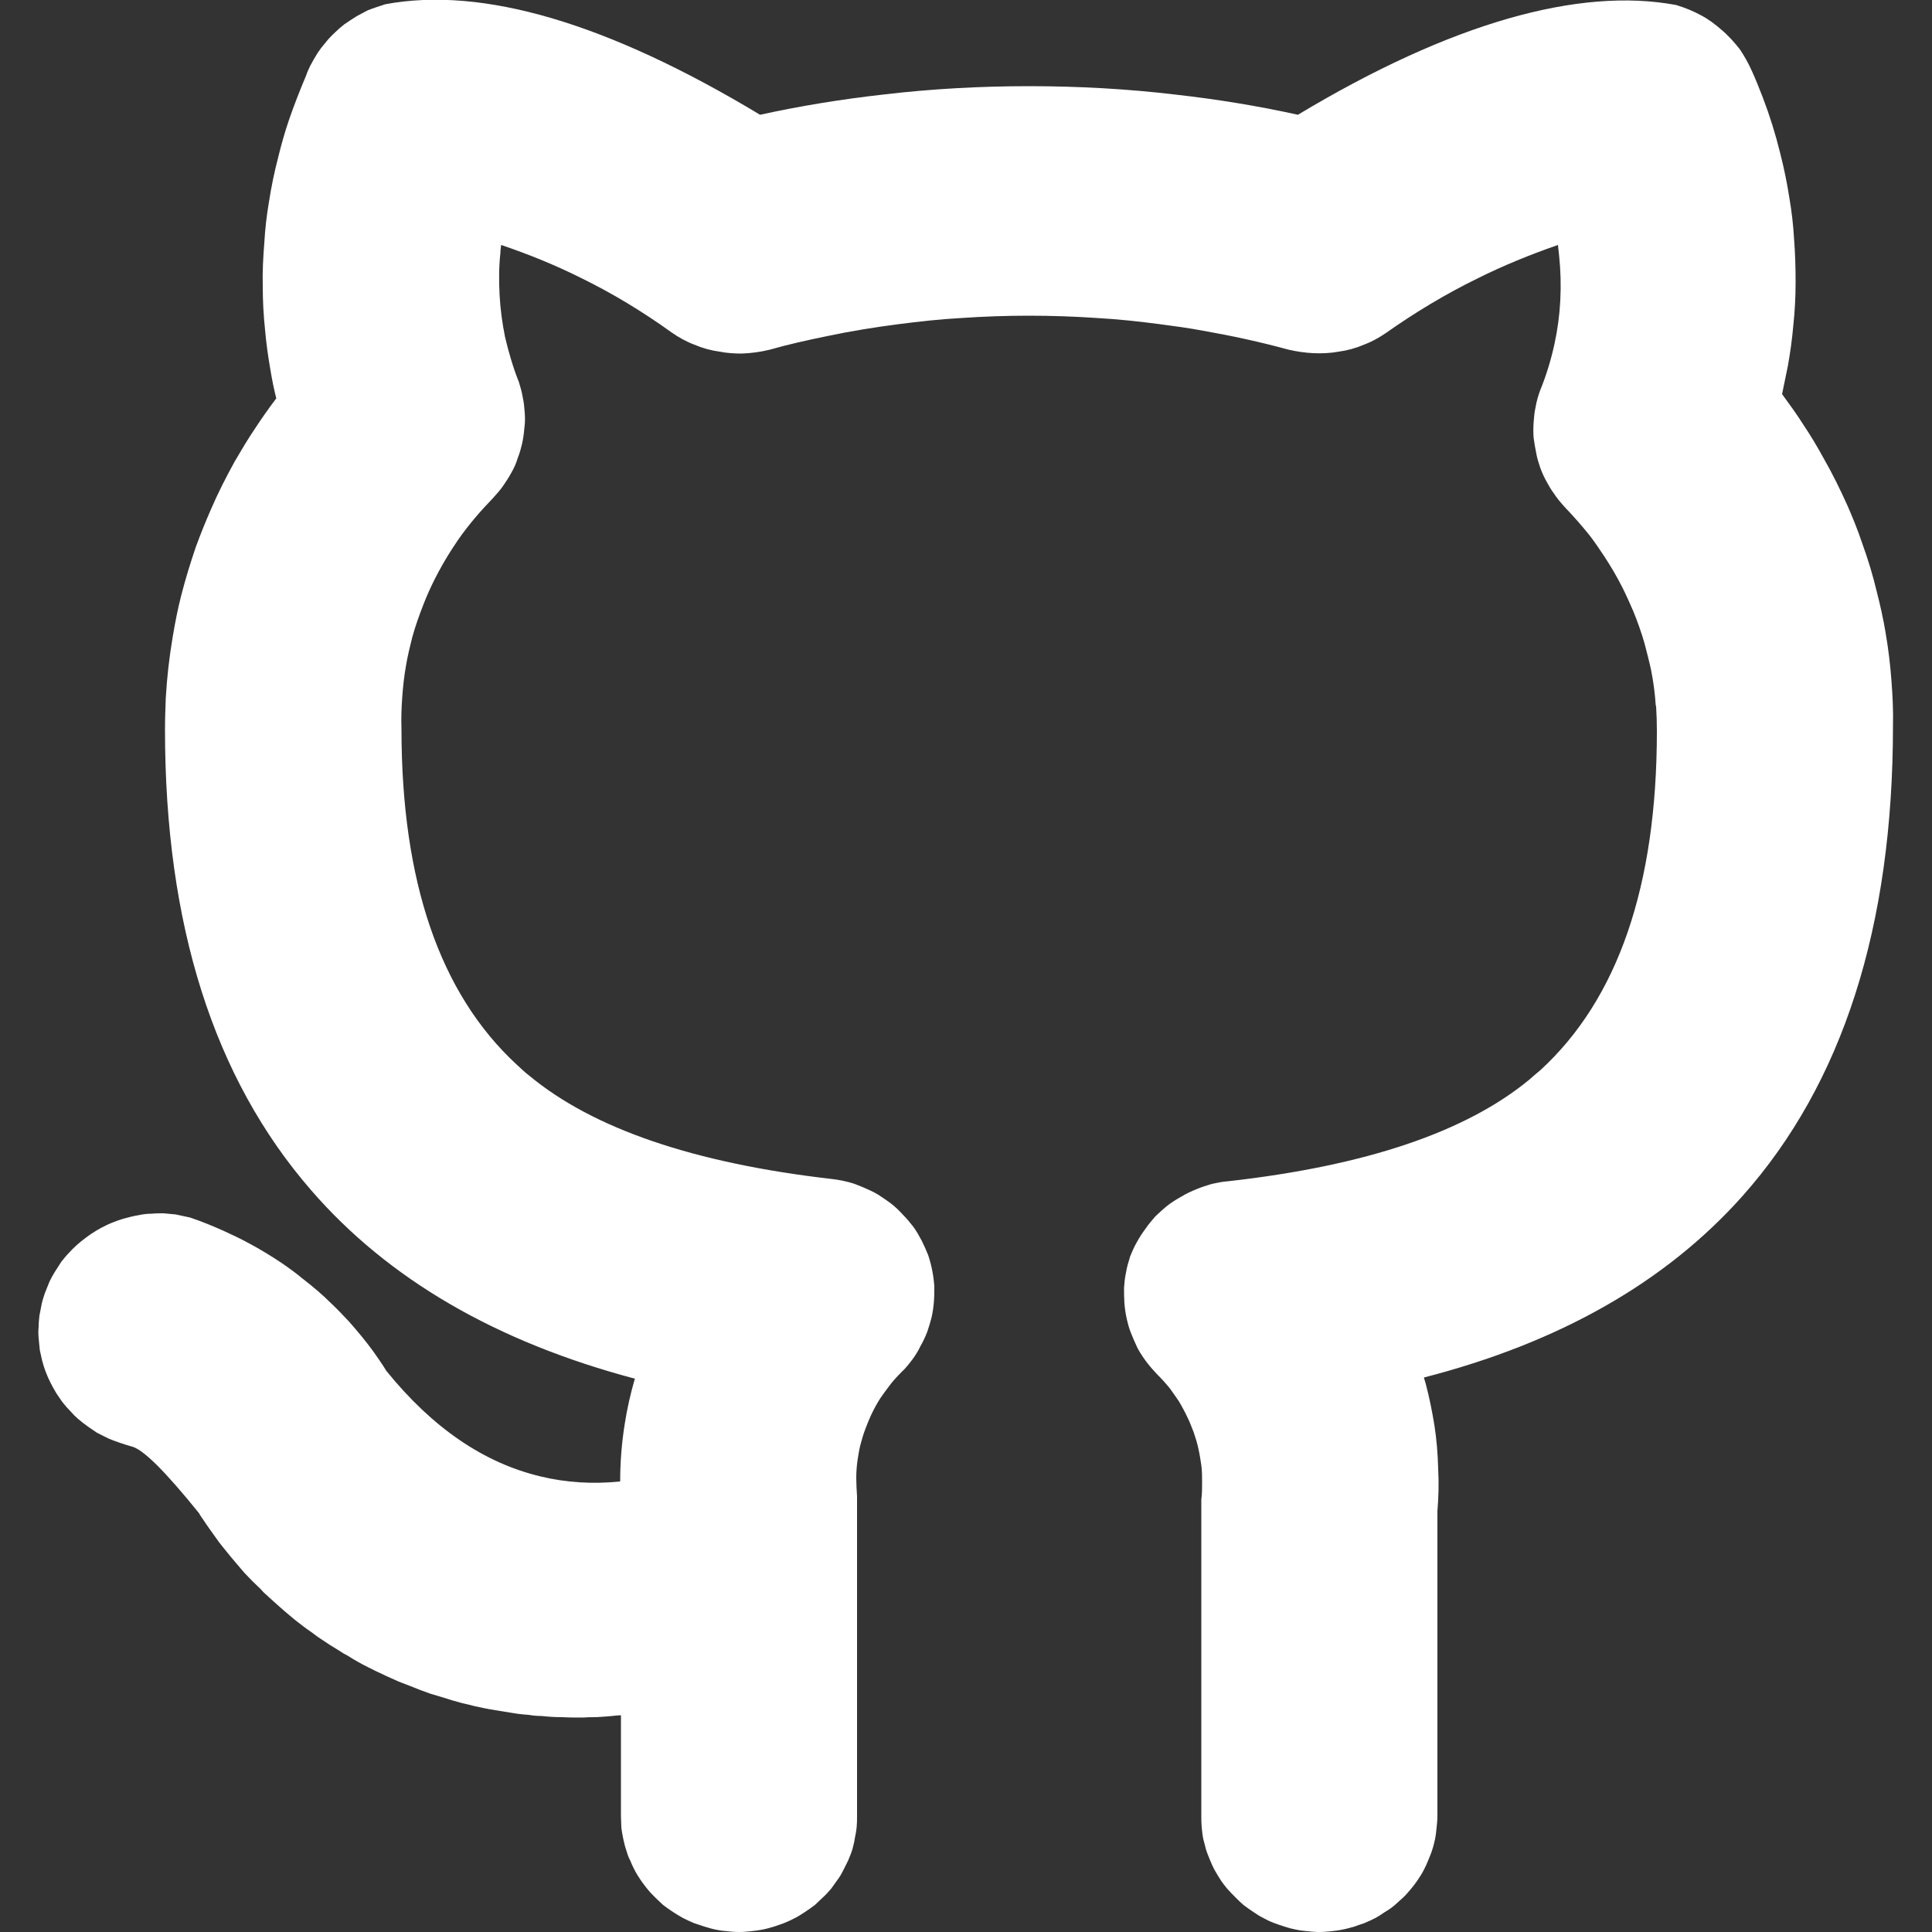 <svg width="50" height="50" viewBox="0 0 50 50" fill="none" xmlns="http://www.w3.org/2000/svg" xmlns:xlink="http://www.w3.org/1999/xlink">
	<rect x="0" y="0" width="50" height="50" fill="#333333" stroke="none"/>
	<desc>
			Created with Pixso.
	</desc>
	<defs>
		<clipPath id="clip66_36">
			<rect id="git" width="50" height="50" fill="white" fill-opacity="0"/>
		</clipPath>
	</defs>
	<g clip-path="url(#clip66_36)">
		<path id="矢量 11" d="M33.55 49.94Q33.39 49.91 33.24 49.86C33.15 49.83 33.06 49.8 32.98 49.77C32.87 49.73 32.77 49.68 32.68 49.63C32.6 49.59 32.52 49.54 32.45 49.49C32.36 49.43 32.27 49.37 32.18 49.3C32.11 49.24 32.05 49.18 31.99 49.12C31.91 49.04 31.83 48.96 31.76 48.88C31.7 48.81 31.65 48.74 31.6 48.67C31.54 48.58 31.49 48.49 31.43 48.39C31.39 48.31 31.35 48.23 31.32 48.15C31.28 48.05 31.24 47.96 31.21 47.86C31.19 47.77 31.16 47.68 31.14 47.59C31.12 47.49 31.11 47.39 31.1 47.29C31.09 47.19 31.09 47.1 31.09 47L31.09 38.81C31.11 38.66 31.11 38.52 31.11 38.37C31.11 38.22 31.11 38.07 31.09 37.92C31.07 37.79 31.05 37.65 31.02 37.52C30.99 37.36 30.94 37.21 30.89 37.06C30.84 36.94 30.8 36.82 30.74 36.7C30.67 36.55 30.59 36.4 30.5 36.25C30.43 36.15 30.36 36.05 30.29 35.95C30.18 35.81 30.06 35.68 29.93 35.55C29.74 35.35 29.57 35.13 29.44 34.89C29.38 34.76 29.32 34.63 29.27 34.5C29.22 34.38 29.19 34.26 29.16 34.13C29.13 34 29.11 33.86 29.1 33.73C29.09 33.59 29.09 33.46 29.09 33.33C29.1 33.2 29.11 33.07 29.14 32.94C29.16 32.8 29.21 32.64 29.25 32.51C29.3 32.39 29.35 32.27 29.42 32.15C29.49 32.02 29.57 31.9 29.66 31.78C29.73 31.67 29.82 31.58 29.9 31.48C30.01 31.38 30.12 31.27 30.24 31.18C30.35 31.1 30.46 31.03 30.57 30.97C30.7 30.89 30.83 30.83 30.98 30.77C31.1 30.72 31.23 30.68 31.36 30.64C31.5 30.61 31.64 30.58 31.79 30.57C35.34 30.17 37.93 29.3 39.58 27.94C39.67 27.86 39.76 27.78 39.86 27.7C41.87 25.86 42.88 22.93 42.88 18.92Q42.88 18.6 42.86 18.28Q42.85 18.26 42.85 18.25C42.83 17.95 42.79 17.64 42.73 17.34C42.68 17.11 42.62 16.88 42.56 16.65C42.48 16.37 42.38 16.09 42.27 15.82C42.18 15.61 42.09 15.41 41.99 15.21C41.85 14.93 41.69 14.66 41.52 14.4C41.4 14.22 41.28 14.04 41.15 13.87C40.95 13.62 40.74 13.38 40.52 13.15C40.4 13.02 40.29 12.89 40.2 12.75C40.14 12.67 40.09 12.58 40.04 12.49C39.97 12.37 39.91 12.24 39.86 12.1C39.82 11.98 39.78 11.86 39.76 11.74C39.73 11.6 39.71 11.47 39.69 11.33C39.68 11.2 39.68 11.07 39.69 10.93C39.7 10.8 39.71 10.67 39.74 10.54C39.76 10.41 39.81 10.23 39.86 10.1C40.02 9.71 40.14 9.31 40.23 8.9C40.31 8.53 40.36 8.16 40.38 7.78C40.4 7.39 40.39 7 40.35 6.62C40.34 6.53 40.33 6.43 40.32 6.34C39.6 6.59 38.91 6.87 38.23 7.21C37.41 7.61 36.6 8.1 35.85 8.63C35.67 8.75 35.49 8.85 35.3 8.92C35.09 9.01 34.87 9.07 34.65 9.1C34.43 9.14 34.21 9.15 33.99 9.14C33.78 9.13 33.57 9.1 33.35 9.05C32.62 8.85 31.88 8.69 31.14 8.56C30.77 8.49 30.4 8.44 30.02 8.39C29.48 8.32 28.94 8.26 28.39 8.23C27.81 8.19 27.22 8.17 26.63 8.17C26.05 8.17 25.46 8.19 24.88 8.23C24.33 8.26 23.79 8.32 23.25 8.39C22.63 8.47 22.01 8.57 21.4 8.7C20.91 8.8 20.41 8.91 19.92 9.05C19.68 9.11 19.44 9.14 19.2 9.15C19.01 9.15 18.82 9.14 18.62 9.1C18.4 9.07 18.18 9.01 17.97 8.92C17.78 8.85 17.56 8.73 17.39 8.61C16.64 8.07 15.85 7.59 15.03 7.19C14.37 6.86 13.68 6.58 12.97 6.34C12.96 6.41 12.95 6.48 12.95 6.55C12.91 6.91 12.91 7.28 12.93 7.65C12.95 8.01 13 8.37 13.07 8.72C13.16 9.1 13.28 9.52 13.43 9.89C13.47 10.02 13.51 10.16 13.53 10.29C13.56 10.42 13.57 10.55 13.58 10.68C13.59 10.82 13.59 10.95 13.57 11.08C13.56 11.22 13.54 11.35 13.51 11.49C13.48 11.61 13.45 11.73 13.4 11.85C13.36 11.99 13.3 12.12 13.23 12.24C13.17 12.35 13.1 12.46 13.03 12.56C12.95 12.68 12.85 12.79 12.75 12.9C12.43 13.23 12.13 13.58 11.87 13.95C11.82 14.03 11.76 14.11 11.71 14.19C11.54 14.45 11.38 14.73 11.24 15.01C11.14 15.21 11.04 15.43 10.96 15.64C10.85 15.92 10.75 16.2 10.67 16.49C10.61 16.73 10.55 16.97 10.51 17.21C10.46 17.49 10.43 17.76 10.41 18.04C10.39 18.31 10.38 18.59 10.39 18.86C10.39 22.81 11.38 25.71 13.37 27.55C13.48 27.65 13.58 27.75 13.7 27.84C15.35 29.21 17.96 30.1 21.51 30.51C21.7 30.53 21.9 30.57 22.09 30.63C22.17 30.66 22.25 30.69 22.32 30.72C22.46 30.78 22.6 30.84 22.73 30.92C22.84 30.99 22.94 31.06 23.05 31.14C23.17 31.23 23.28 31.34 23.38 31.45C23.47 31.54 23.55 31.64 23.63 31.74C23.72 31.86 23.79 31.99 23.86 32.12C23.92 32.24 23.97 32.36 24.02 32.48C24.11 32.75 24.16 33.01 24.18 33.29C24.18 33.42 24.18 33.55 24.17 33.68C24.16 33.82 24.14 33.95 24.11 34.09C24.08 34.21 24.04 34.34 24 34.46C23.95 34.59 23.89 34.72 23.82 34.84C23.77 34.95 23.7 35.06 23.63 35.16C23.54 35.28 23.44 35.41 23.33 35.51C23.21 35.63 23.09 35.76 22.99 35.9C22.92 35.99 22.85 36.09 22.78 36.19C22.69 36.33 22.61 36.48 22.54 36.63C22.49 36.74 22.44 36.86 22.4 36.97C22.34 37.12 22.3 37.27 22.26 37.42C22.23 37.55 22.21 37.68 22.19 37.81C22.17 37.96 22.16 38.1 22.16 38.25C22.16 38.39 22.17 38.58 22.18 38.72L22.18 47C22.18 47.1 22.18 47.19 22.17 47.29C22.16 47.39 22.14 47.49 22.12 47.59C22.11 47.68 22.08 47.77 22.06 47.86C22.03 47.96 21.99 48.05 21.95 48.15C21.91 48.23 21.87 48.31 21.83 48.39C21.78 48.49 21.73 48.58 21.66 48.67C21.61 48.74 21.56 48.81 21.51 48.88C21.44 48.96 21.36 49.05 21.28 49.12C21.22 49.18 21.15 49.24 21.09 49.3C21 49.37 20.91 49.43 20.82 49.49C20.74 49.54 20.67 49.59 20.59 49.63Q20.44 49.71 20.29 49.77C20.21 49.8 20.12 49.83 20.03 49.86C19.93 49.89 19.83 49.92 19.72 49.94C19.62 49.96 19.53 49.97 19.43 49.98C19.33 49.99 19.23 50 19.13 50C19.02 50 18.92 49.99 18.82 49.98L18.82 49.98Q18.67 49.97 18.53 49.94C18.43 49.92 18.33 49.89 18.23 49.86C18.14 49.83 18.05 49.8 17.96 49.77C17.86 49.73 17.76 49.68 17.66 49.63C17.59 49.59 17.51 49.54 17.43 49.49C17.34 49.43 17.25 49.37 17.16 49.3C17.1 49.24 17.03 49.18 16.97 49.12C16.89 49.04 16.81 48.96 16.74 48.87C16.69 48.81 16.64 48.74 16.59 48.67C16.53 48.58 16.47 48.49 16.42 48.39C16.38 48.31 16.34 48.23 16.31 48.15C16.26 48.06 16.23 47.96 16.2 47.86C16.17 47.77 16.15 47.68 16.13 47.59C16.11 47.49 16.09 47.39 16.08 47.29C16.08 47.19 16.07 47.1 16.07 47L16.07 44.39C16.02 44.39 15.97 44.4 15.93 44.4C15.76 44.42 15.59 44.43 15.43 44.44C15.32 44.44 15.21 44.44 15.1 44.45C14.92 44.45 14.74 44.45 14.55 44.44C14.37 44.44 14.2 44.43 14.02 44.41C13.91 44.41 13.79 44.4 13.68 44.38C13.52 44.37 13.36 44.35 13.19 44.32C13.07 44.3 12.94 44.28 12.82 44.26C12.63 44.23 12.44 44.19 12.26 44.15C12.16 44.12 12.06 44.1 11.97 44.08C11.79 44.03 11.61 43.98 11.43 43.92C11.33 43.89 11.23 43.86 11.13 43.83C10.96 43.77 10.8 43.71 10.63 43.64C10.53 43.6 10.42 43.56 10.32 43.52C10.11 43.43 9.9 43.33 9.69 43.23C9.64 43.2 9.59 43.18 9.53 43.15C9.35 43.06 9.17 42.96 9 42.85C8.92 42.81 8.85 42.77 8.78 42.72C8.61 42.62 8.44 42.51 8.28 42.4C8.2 42.35 8.13 42.29 8.06 42.24C7.91 42.14 7.77 42.03 7.63 41.92C7.55 41.85 7.46 41.78 7.38 41.71C7.22 41.57 7.06 41.43 6.91 41.29C6.85 41.24 6.79 41.18 6.74 41.12C6.6 40.99 6.46 40.85 6.33 40.71C6.27 40.64 6.21 40.57 6.15 40.5C6.02 40.35 5.89 40.19 5.77 40.04C5.71 39.97 5.66 39.9 5.61 39.83C5.49 39.66 5.37 39.5 5.26 39.33C5.22 39.27 5.18 39.22 5.15 39.16C4.27 38.07 3.69 37.49 3.39 37.43C3.21 37.38 2.98 37.3 2.81 37.23C2.71 37.18 2.61 37.13 2.51 37.08C2.44 37.03 2.36 36.98 2.29 36.93C2.19 36.86 2.1 36.79 2.02 36.72C1.95 36.66 1.89 36.6 1.83 36.53C1.75 36.45 1.68 36.37 1.61 36.28C1.56 36.21 1.51 36.13 1.46 36.06C1.4 35.96 1.35 35.87 1.3 35.77C1.26 35.69 1.22 35.6 1.19 35.52C1.15 35.42 1.12 35.32 1.09 35.21C1.07 35.12 1.05 35.03 1.03 34.94C1.02 34.83 1.01 34.73 1 34.63C0.99 34.53 0.99 34.43 1 34.34C1 34.24 1.01 34.14 1.02 34.05C1.04 33.94 1.06 33.84 1.08 33.74C1.1 33.65 1.13 33.56 1.16 33.47C1.2 33.37 1.24 33.27 1.28 33.17C1.32 33.09 1.36 33.01 1.41 32.93C1.47 32.84 1.53 32.74 1.59 32.65C1.65 32.58 1.7 32.51 1.76 32.45C1.84 32.36 1.92 32.28 2 32.21C2.07 32.15 2.14 32.09 2.21 32.04C2.3 31.97 2.39 31.91 2.49 31.85C2.57 31.8 2.65 31.76 2.73 31.72C2.83 31.67 2.93 31.63 3.04 31.59C3.13 31.56 3.22 31.53 3.31 31.51C3.41 31.48 3.52 31.46 3.63 31.44C3.73 31.42 3.83 31.41 3.93 31.41C4.03 31.4 4.13 31.4 4.23 31.4C4.34 31.41 4.44 31.42 4.55 31.43C4.65 31.45 4.83 31.49 4.92 31.51C5.22 31.61 5.51 31.73 5.8 31.86C6.02 31.96 6.23 32.06 6.45 32.18C6.73 32.33 7.01 32.5 7.28 32.68C7.47 32.81 7.65 32.94 7.83 33.09C8.09 33.29 8.34 33.5 8.57 33.73C8.73 33.88 8.89 34.05 9.04 34.21C9.25 34.45 9.46 34.7 9.65 34.96C9.77 35.13 9.89 35.3 10 35.48C11.19 36.95 12.52 37.86 13.99 38.21Q14.98 38.45 16.05 38.34C16.05 37.84 16.09 37.33 16.17 36.84C16.23 36.45 16.32 36.06 16.43 35.68C12.85 34.73 10.05 33.11 8.05 30.8C5.53 27.9 4.27 23.93 4.27 18.88C4.27 18.61 4.28 18.34 4.29 18.07C4.32 17.54 4.38 17.01 4.47 16.48C4.53 16.12 4.6 15.76 4.69 15.41C4.8 14.98 4.93 14.56 5.07 14.15C5.19 13.82 5.32 13.5 5.46 13.18C5.64 12.76 5.85 12.35 6.07 11.95C6.24 11.66 6.41 11.37 6.6 11.09C6.77 10.83 6.96 10.56 7.15 10.31C7.09 10.07 7.04 9.83 7 9.58C6.94 9.24 6.89 8.89 6.86 8.54C6.82 8.16 6.8 7.79 6.8 7.41C6.79 7.04 6.81 6.66 6.84 6.29C6.86 5.93 6.9 5.58 6.96 5.23C7.02 4.84 7.1 4.45 7.2 4.07C7.28 3.74 7.37 3.42 7.48 3.1C7.61 2.72 7.76 2.34 7.92 1.96C7.95 1.87 7.99 1.78 8.03 1.7C8.09 1.59 8.15 1.48 8.22 1.37C8.28 1.28 8.34 1.2 8.41 1.12C8.49 1.02 8.57 0.93 8.67 0.84C8.74 0.77 8.82 0.7 8.91 0.63C9.01 0.56 9.12 0.49 9.23 0.42C9.32 0.37 9.42 0.32 9.51 0.27C9.63 0.22 9.85 0.15 9.97 0.11C12.48 -0.36 15.72 0.59 19.67 2.97C20.72 2.74 21.77 2.57 22.83 2.45C24.09 2.3 25.36 2.23 26.63 2.23C27.91 2.23 29.18 2.3 30.44 2.45C31.5 2.57 32.55 2.74 33.59 2.97C37.55 0.59 40.87 -0.34 43.38 0.13C43.61 0.2 43.83 0.29 44.03 0.4C44.22 0.5 44.39 0.63 44.55 0.77C44.73 0.92 44.89 1.1 45.03 1.28C45.15 1.46 45.25 1.64 45.34 1.84C45.44 2.06 45.53 2.29 45.62 2.52C45.8 2.99 45.95 3.47 46.07 3.96C46.17 4.35 46.25 4.74 46.31 5.13C46.37 5.48 46.41 5.83 46.43 6.18C46.46 6.56 46.47 6.93 46.47 7.31C46.47 7.68 46.45 8.06 46.41 8.43C46.38 8.78 46.33 9.13 46.27 9.47C46.22 9.72 46.17 9.96 46.12 10.2C46.31 10.46 46.5 10.72 46.67 10.99C46.86 11.27 47.03 11.56 47.19 11.85C47.42 12.25 47.62 12.66 47.81 13.08C47.95 13.4 48.08 13.72 48.19 14.05C48.34 14.46 48.47 14.89 48.57 15.31C48.66 15.66 48.74 16.02 48.8 16.38C48.87 16.79 48.92 17.2 48.95 17.61C48.98 18 49 18.39 48.99 18.78C48.99 23.98 47.69 28.04 45.09 30.96C43.1 33.19 40.35 34.75 36.85 35.65C36.87 35.71 36.88 35.76 36.9 35.82C36.99 36.16 37.06 36.51 37.12 36.87C37.18 37.25 37.21 37.63 37.22 38.02C37.24 38.38 37.23 38.75 37.2 39.11L37.2 47C37.2 47.1 37.19 47.19 37.18 47.29C37.17 47.39 37.16 47.49 37.14 47.59C37.12 47.68 37.1 47.77 37.07 47.86C37.04 47.96 37 48.05 36.96 48.15C36.93 48.23 36.89 48.31 36.85 48.39C36.8 48.49 36.74 48.58 36.68 48.67C36.63 48.74 36.58 48.81 36.52 48.88C36.45 48.96 36.38 49.05 36.3 49.12C36.23 49.18 36.17 49.24 36.1 49.3C36.02 49.37 35.93 49.43 35.83 49.49C35.76 49.54 35.68 49.59 35.61 49.63C35.51 49.68 35.41 49.73 35.31 49.77C35.22 49.8 35.13 49.83 35.05 49.86C34.94 49.89 34.84 49.92 34.73 49.94C34.64 49.96 34.54 49.97 34.45 49.98C34.35 49.99 34.24 50 34.14 50C34.04 50 33.94 49.99 33.84 49.98C33.74 49.97 33.64 49.96 33.55 49.94Z" fill="#FFFFFF" fill-opacity="1" fill-rule="evenodd"/>
	</g>
</svg>
